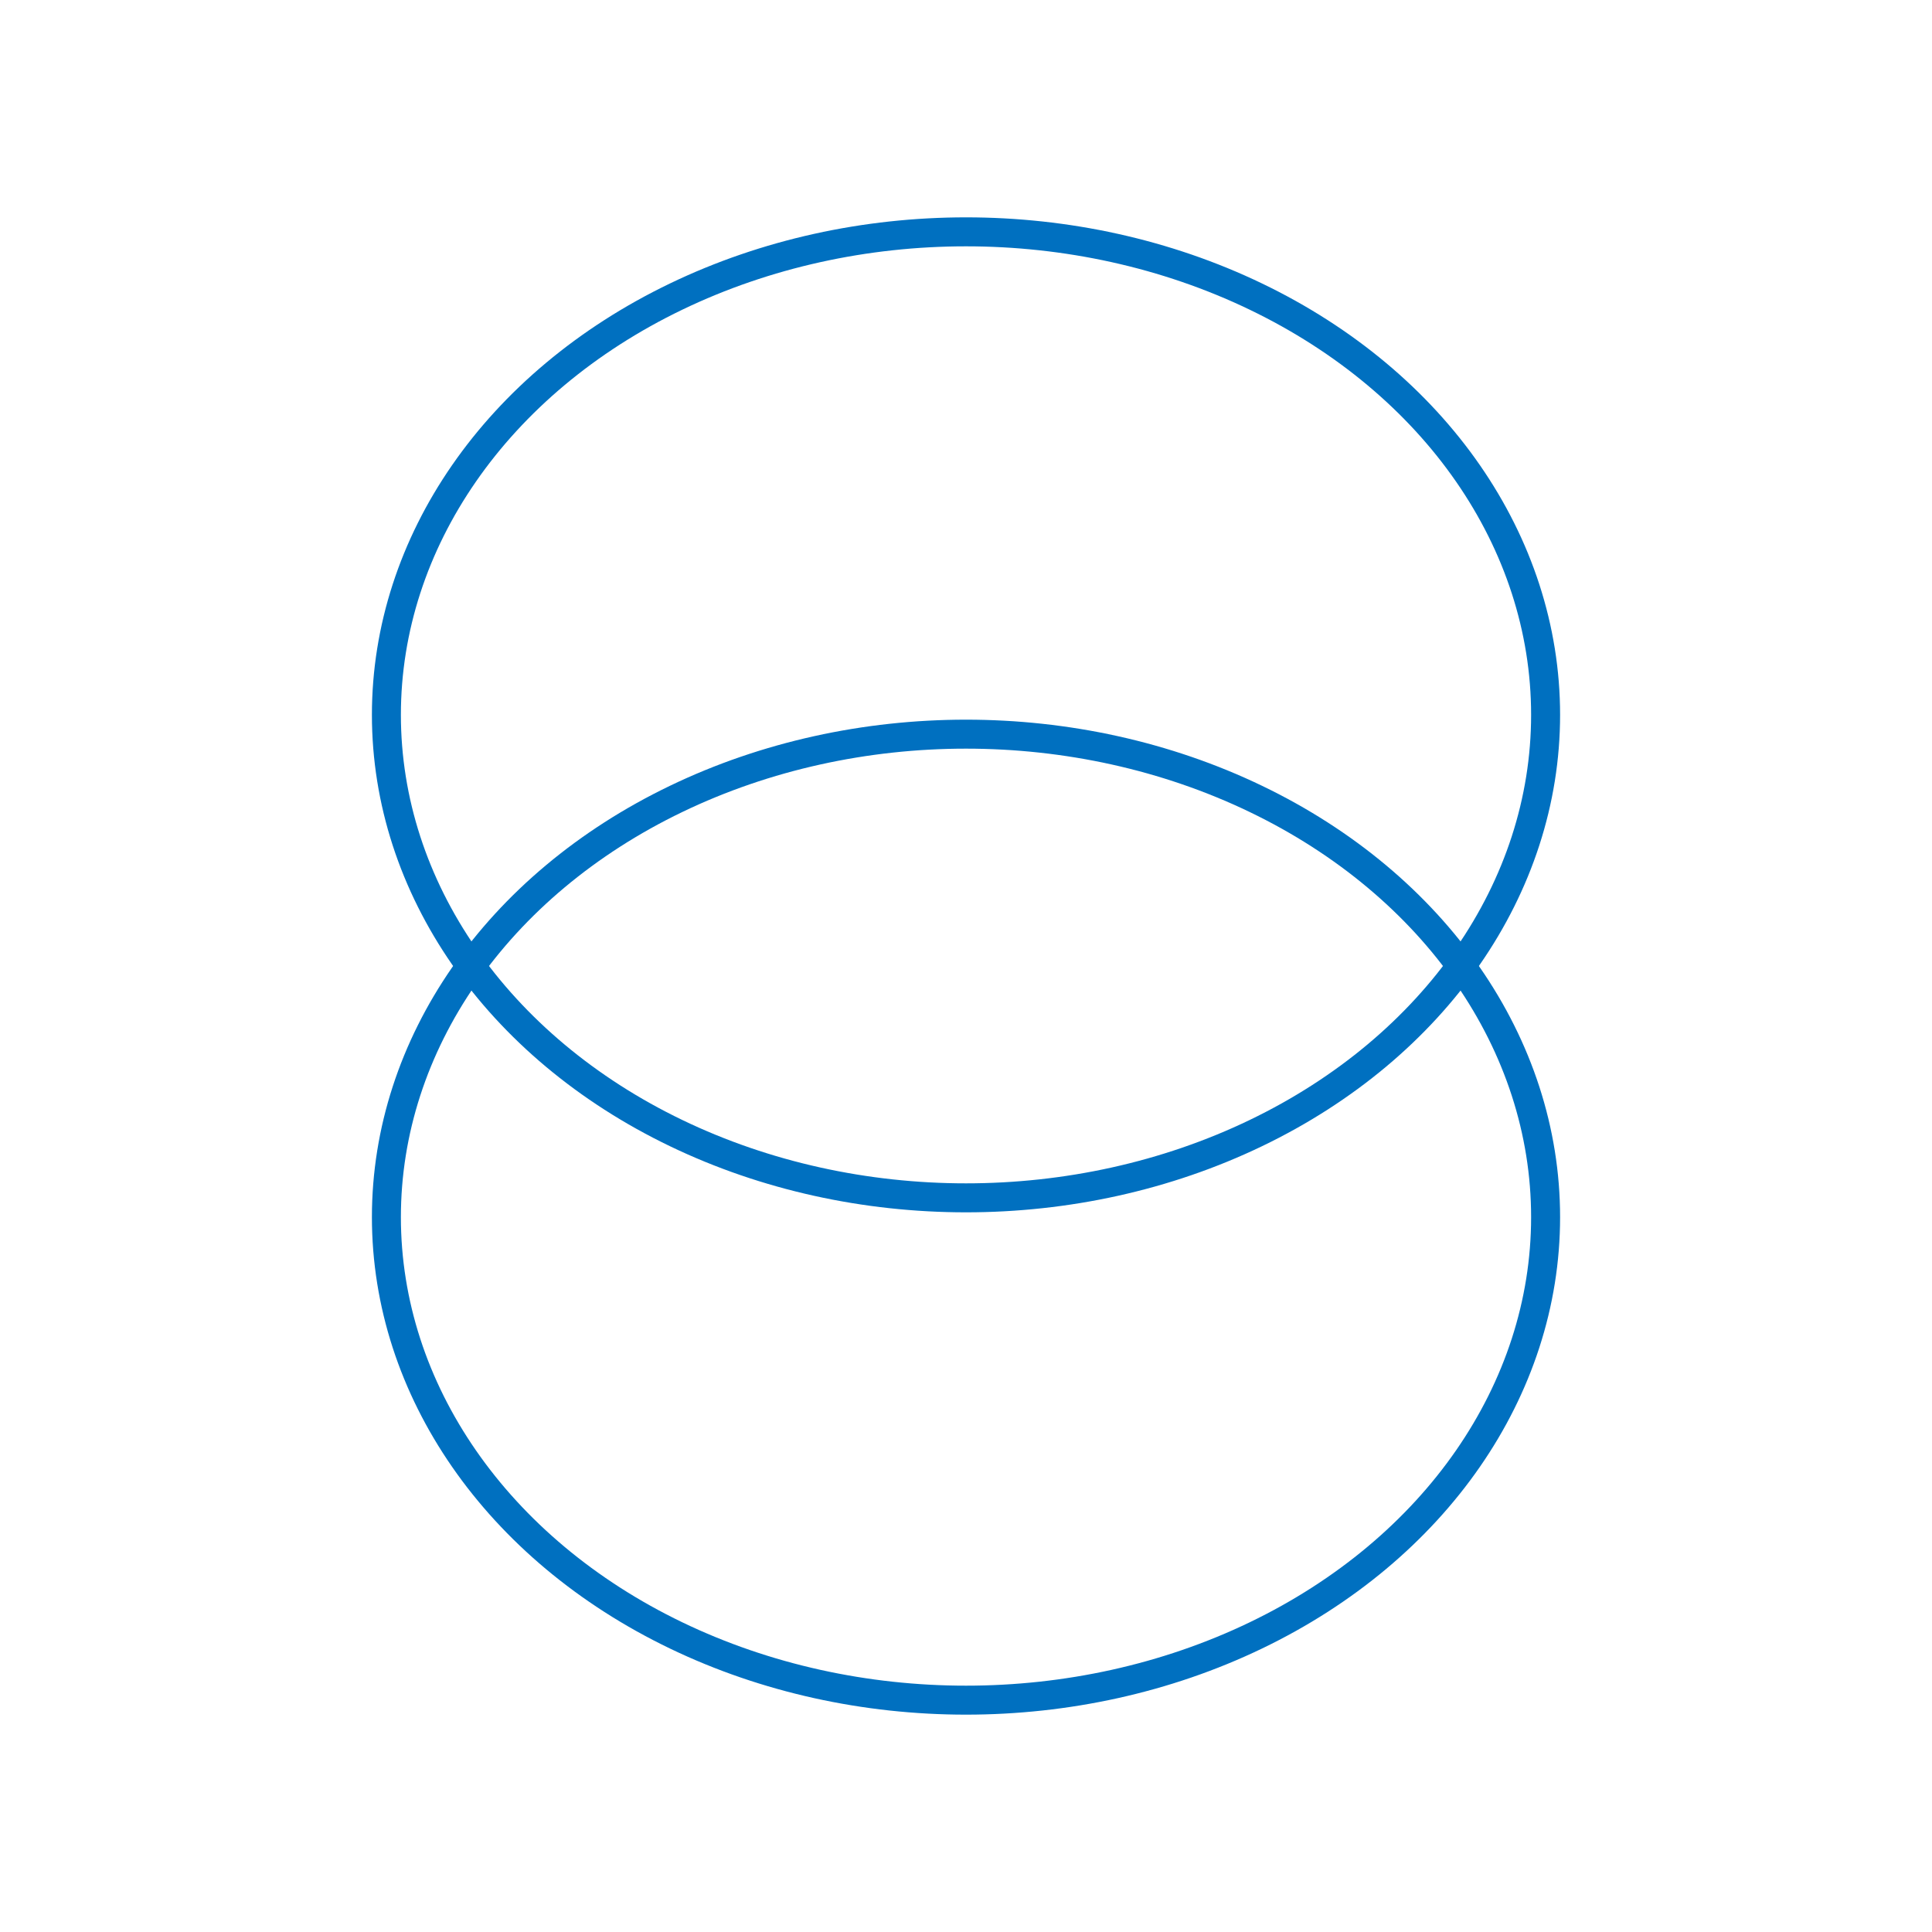 <svg width="100" height="100" xmlns="http://www.w3.org/2000/svg">
 <!-- Created with Method Draw - http://github.com/duopixel/Method-Draw/ -->

 <g>
  <title>background</title>
  <rect x="-1" y="-1" width="102" height="102" id="canvas_background" fill="#fff"/>
  <g id="canvasGrid" display="none">
   <rect id="svg_2" width="100%" height="100%" x="0" y="0" stroke-width="0" fill="url(#gridpattern)"/>
  </g>
 </g>
 <g>
  <title>Layer 1</title>
  <rect fill="#fff" stroke="#000" stroke-width="1.5" x="548" y="166.453" width="2" height="1" id="svg_1"/>
  <ellipse ry="25" rx="30" id="svg_5" cy="37" cx="50" stroke-width="1.5" stroke="#0070c0" fill="none"/>
  <ellipse ry="25" rx="30" id="svg_8" cy="63" cx="50" stroke-width="1.5" stroke="#0070c0" fill="none"/>
 </g>
</svg>

